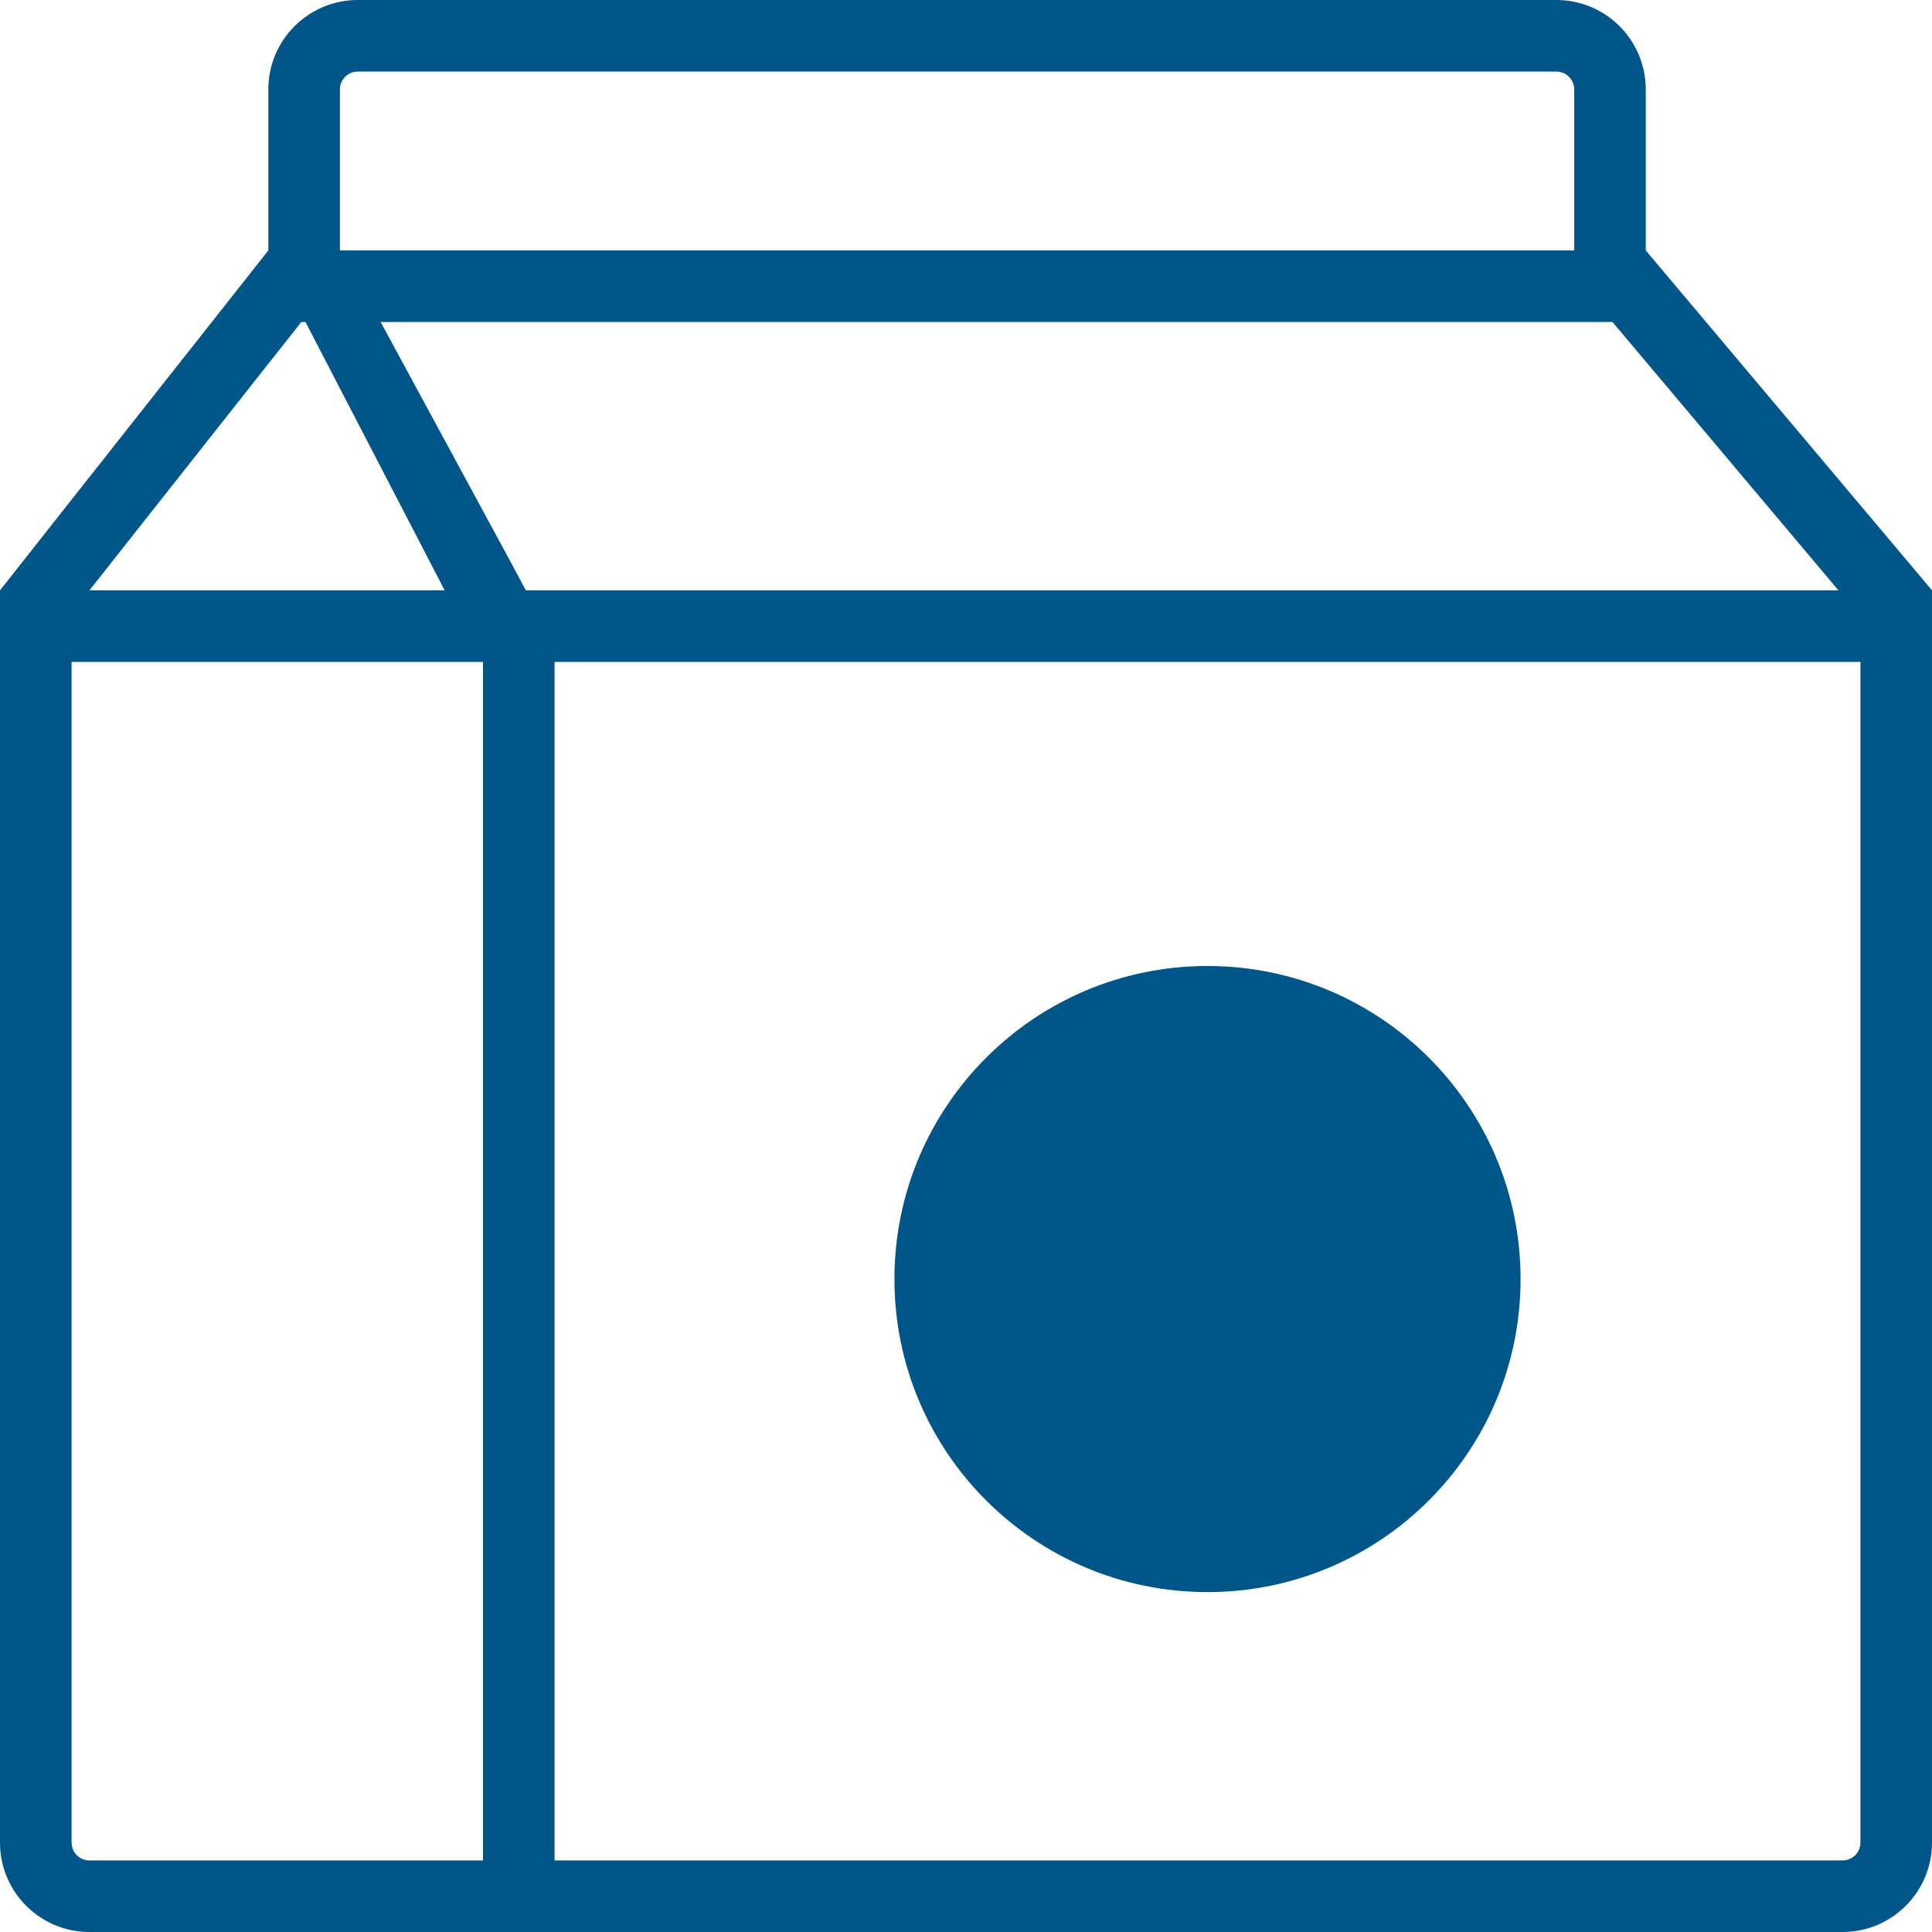 <?xml version="1.0" encoding="UTF-8"?>
<svg viewBox="0 0 45 45" version="1.1" xmlns="http://www.w3.org/2000/svg" xmlns:xlink="http://www.w3.org/1999/xlink">
    <!-- Generator: Sketch 53.2 (72643) - https://sketchapp.com -->
    <title>Combined Shape</title>
    <desc>Created with Sketch.</desc>
    <g id="Icons---Kids" stroke="none" stroke-width="1" fill="none" fill-rule="evenodd">
        <g id="Icons/Kids_icons_board" transform="translate(-496, -293)" fill="#005589" fill-rule="nonzero">
            <g id="Combined-Shape-3" transform="translate(496, 293)">
                <path d="M0,13.75 L6.25,5.833 L6.25,2.083 C6.25,0.933 7.183,0 8.333,0 L36.25,0 C37.401,0 38.333,0.933 38.333,2.083 L38.333,5.833 L45,13.75 L45,42.917 C45,44.067 44.067,45 42.917,45 L2.083,45 C0.933,45 0,44.067 0,42.917 L0,13.75 Z M2.083,13.75 L10.357,13.75 L7.115,7.5 L7.018,7.5 L2.083,13.75 Z M7.917,5.833 L8.333,5.833 L36.667,5.833 L36.667,2.083 C36.667,1.853 36.48,1.667 36.25,1.667 L8.333,1.667 C8.103,1.667 7.917,1.853 7.917,2.083 L7.917,5.833 Z M37.558,7.5 L8.866,7.5 L11.848,13.004 L12.248,13.75 L42.821,13.75 L37.558,7.5 Z M11.25,15.417 L1.667,15.417 L1.667,42.917 C1.667,43.147 1.853,43.333 2.083,43.333 L42.917,43.333 C43.147,43.333 43.333,43.147 43.333,42.917 L43.333,15.417 L11.25,15.417 Z M11.25,15.417 L12.917,15.417 L12.917,43.333 L11.25,43.333 L11.25,15.417 Z M28.125,37.083 C24.098,37.083 20.833,33.819 20.833,29.792 C20.833,25.765 24.098,22.5 28.125,22.5 C32.152,22.5 35.417,25.765 35.417,29.792 C35.417,33.819 32.152,37.083 28.125,37.083 Z" id="Combined-Shape"></path>
            </g>
        </g>
    </g>
</svg>
